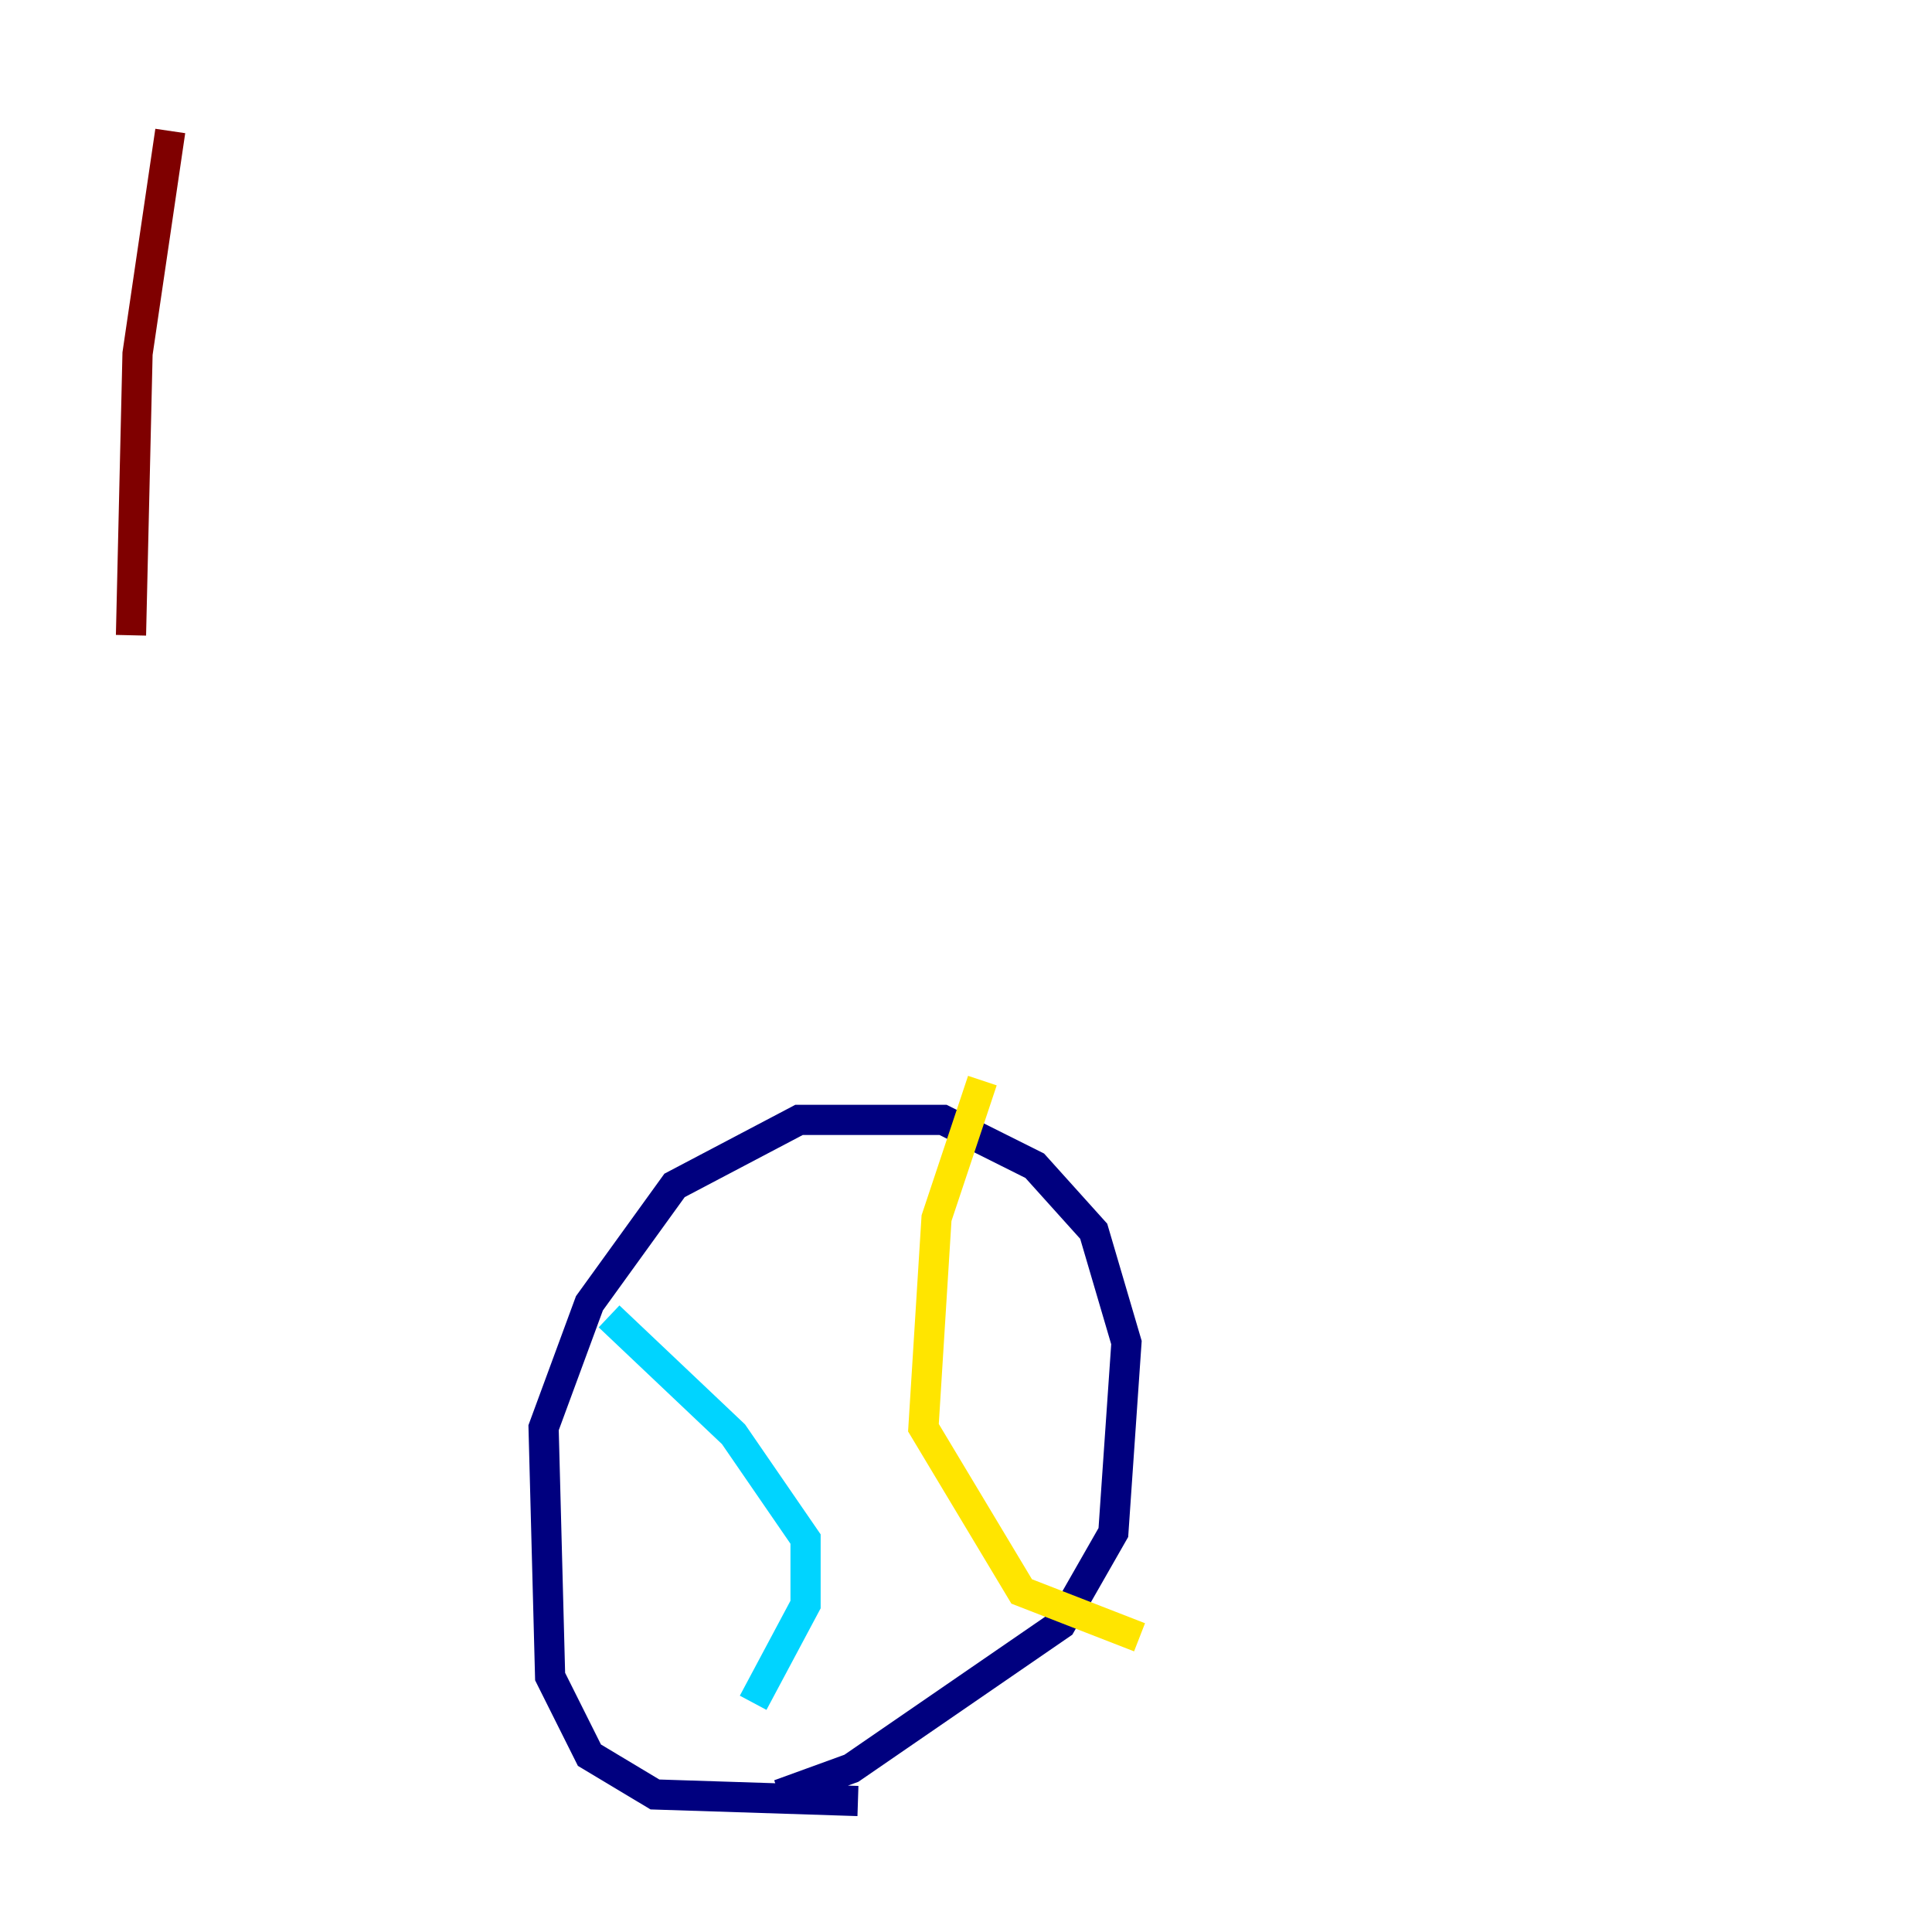 <?xml version="1.0" encoding="utf-8" ?>
<svg baseProfile="tiny" height="128" version="1.2" viewBox="0,0,128,128" width="128" xmlns="http://www.w3.org/2000/svg" xmlns:ev="http://www.w3.org/2001/xml-events" xmlns:xlink="http://www.w3.org/1999/xlink"><defs /><polyline fill="none" points="56.841,119.322 43.39,118.888 39.051,116.285 36.447,111.078 36.014,94.59 39.051,86.346 44.691,78.536 52.936,74.197 62.481,74.197 68.556,77.234 72.461,81.573 74.63,88.949 73.763,101.532 70.291,107.607 56.407,117.153 51.634,118.888" stroke="#00007f" stroke-width="2" /><polyline fill="none" points="40.352,87.214 48.597,95.024 53.37,101.966 53.37,106.305 49.898,112.814" stroke="#00d4ff" stroke-width="2" /><polyline fill="none" points="65.085,71.593 62.047,80.705 61.18,94.59 67.688,105.437 75.498,108.475" stroke="#ffe500" stroke-width="2" /><polyline fill="none" points="11.281,8.678 9.112,23.43 8.678,42.088" stroke="#7f0000" stroke-width="2" /></svg>